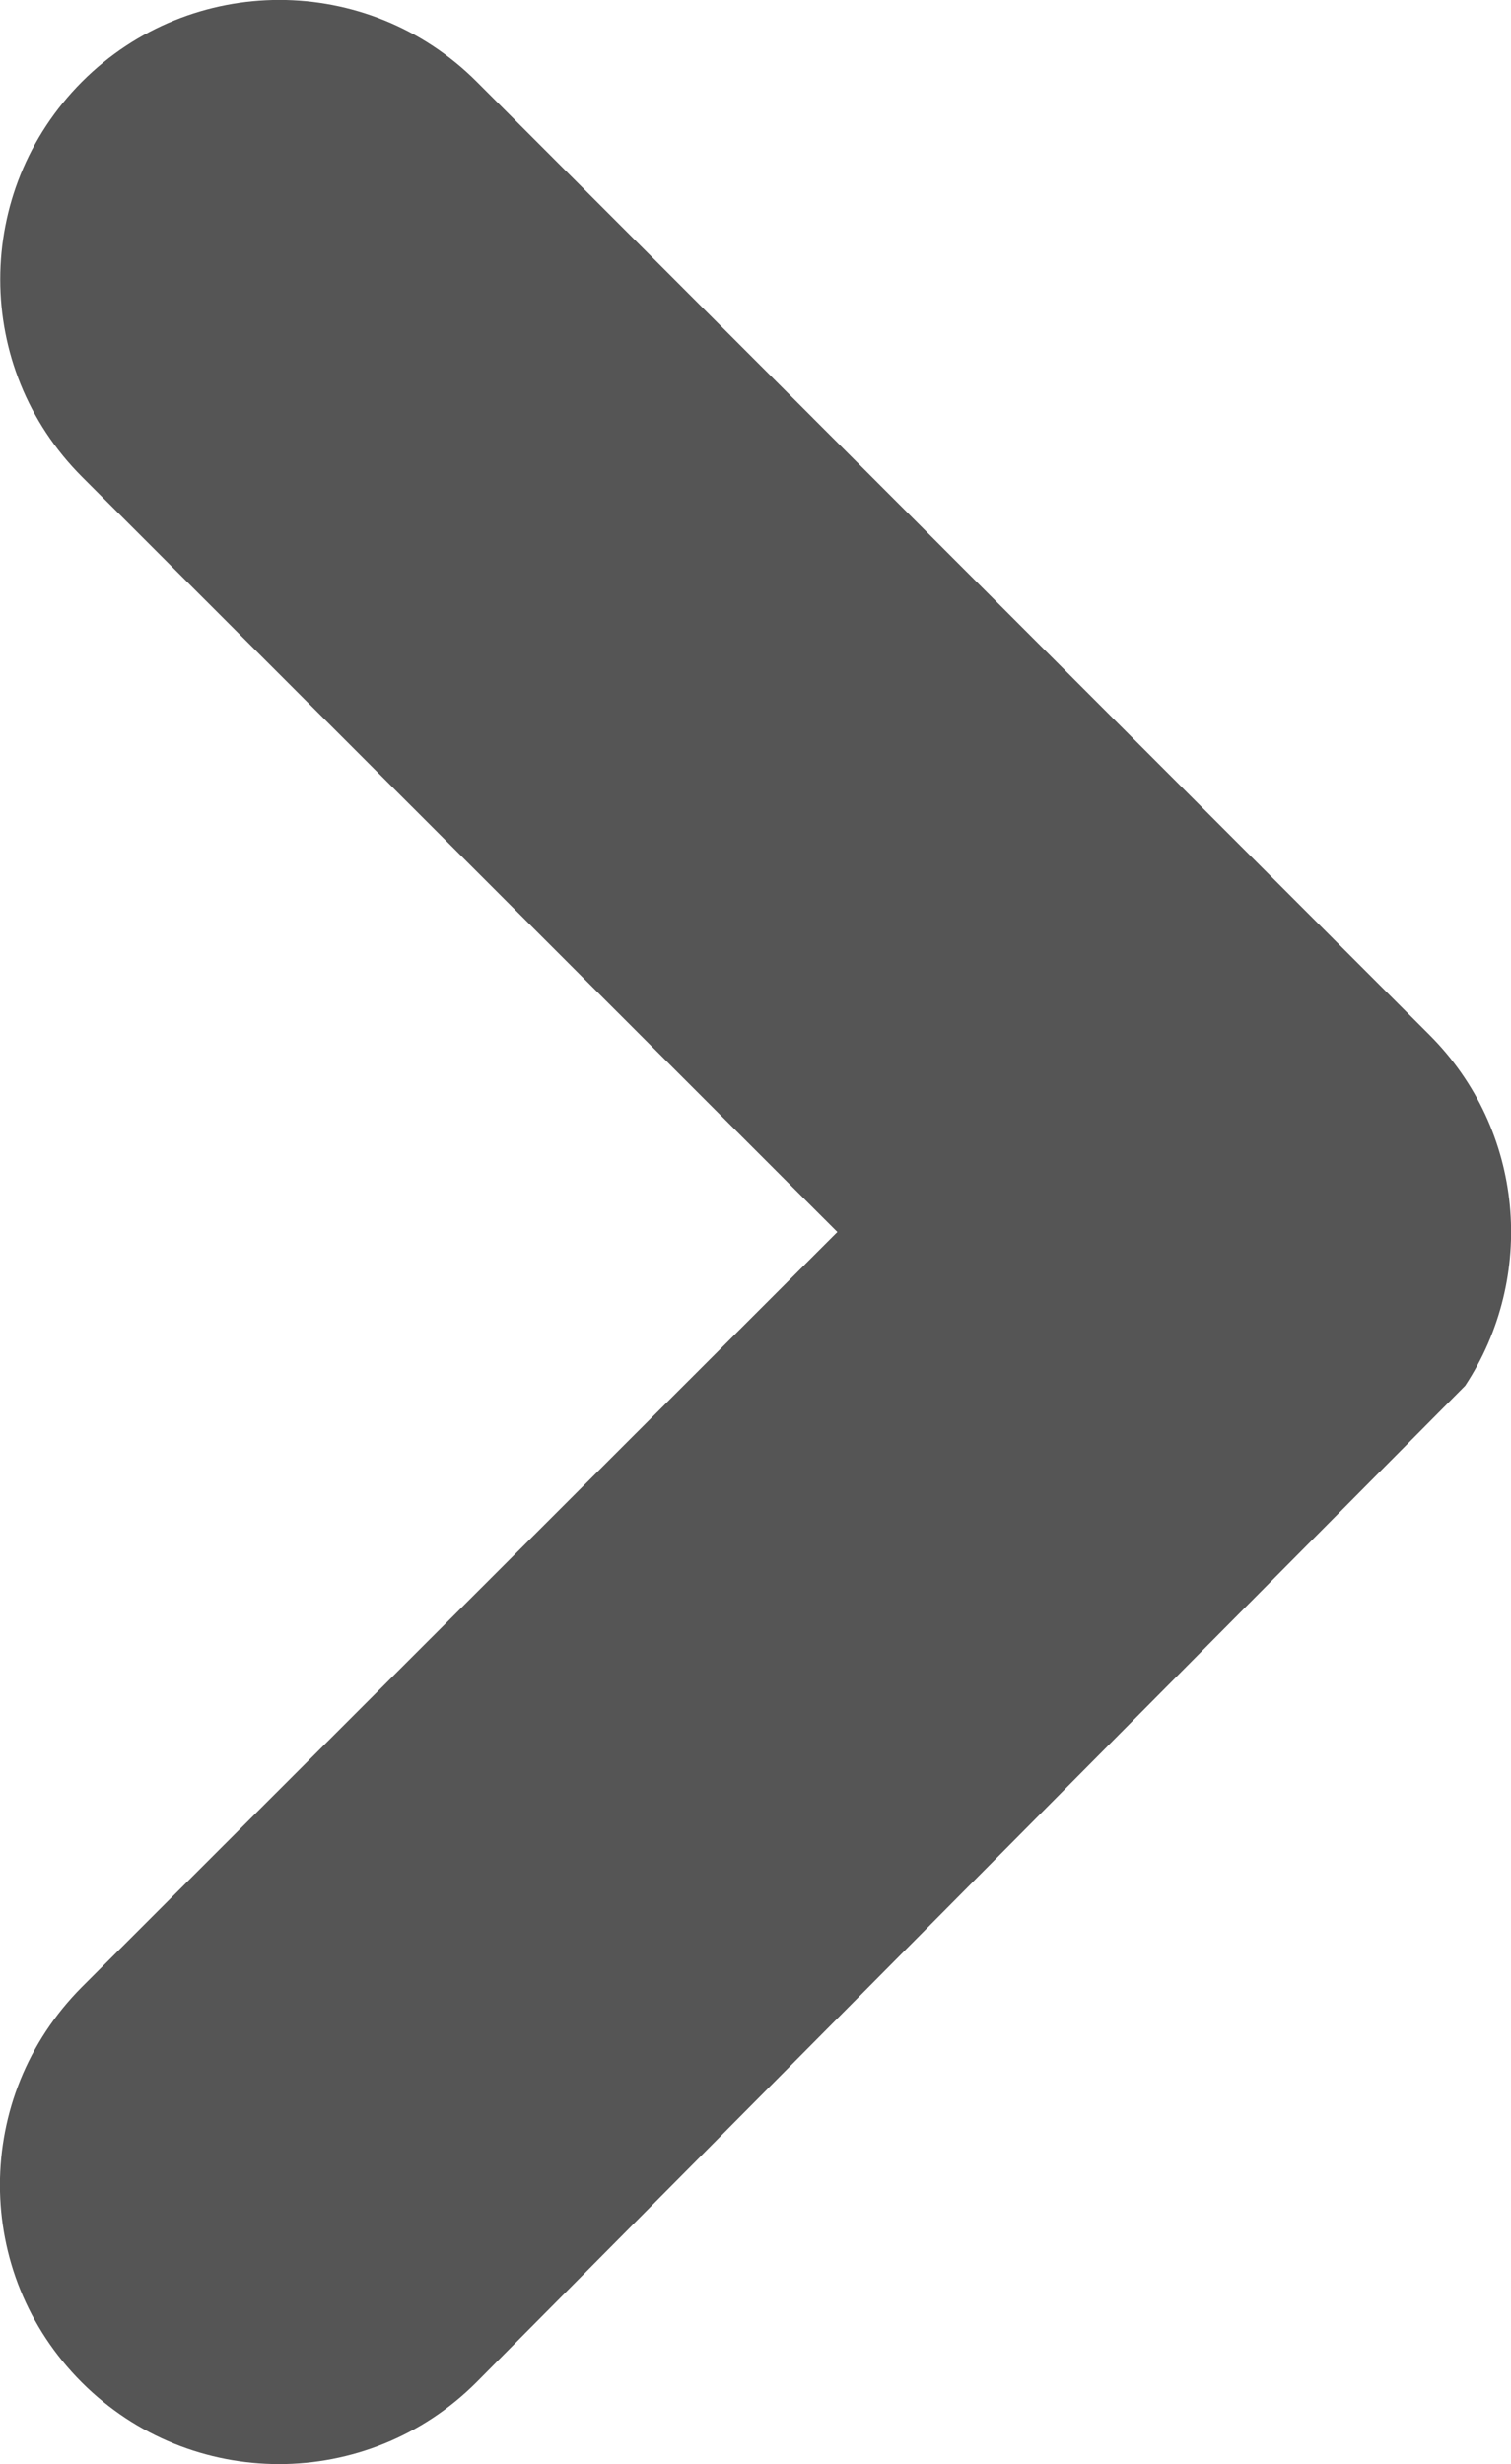 <?xml version="1.0" encoding="utf-8"?>
<!-- Generator: Adobe Illustrator 15.0.2, SVG Export Plug-In . SVG Version: 6.00 Build 0)  -->
<!DOCTYPE svg PUBLIC "-//W3C//DTD SVG 1.1//EN" "http://www.w3.org/Graphics/SVG/1.1/DTD/svg11.dtd">
<svg version="1.1" id="Layer_1" xmlns="http://www.w3.org/2000/svg" xmlns:xlink="http://www.w3.org/1999/xlink" x="0px" y="0px"
	 width="5.141px" height="8.382px" viewBox="0 0 5.141 8.382" enable-background="new 0 0 5.141 8.382" xml:space="preserve">
<path fill="#555555" d="M4.985,4.714c0.243-0.369,0.203-0.87-0.122-1.194L1.622,0.278c-0.371-0.371-0.972-0.371-1.343,0
	c-0.371,0.372-0.371,0.973,0,1.344l2.57,2.569L0.278,6.76c-0.371,0.373-0.371,0.973,0,1.344s0.972,0.371,1.343,0"/>
</svg>
